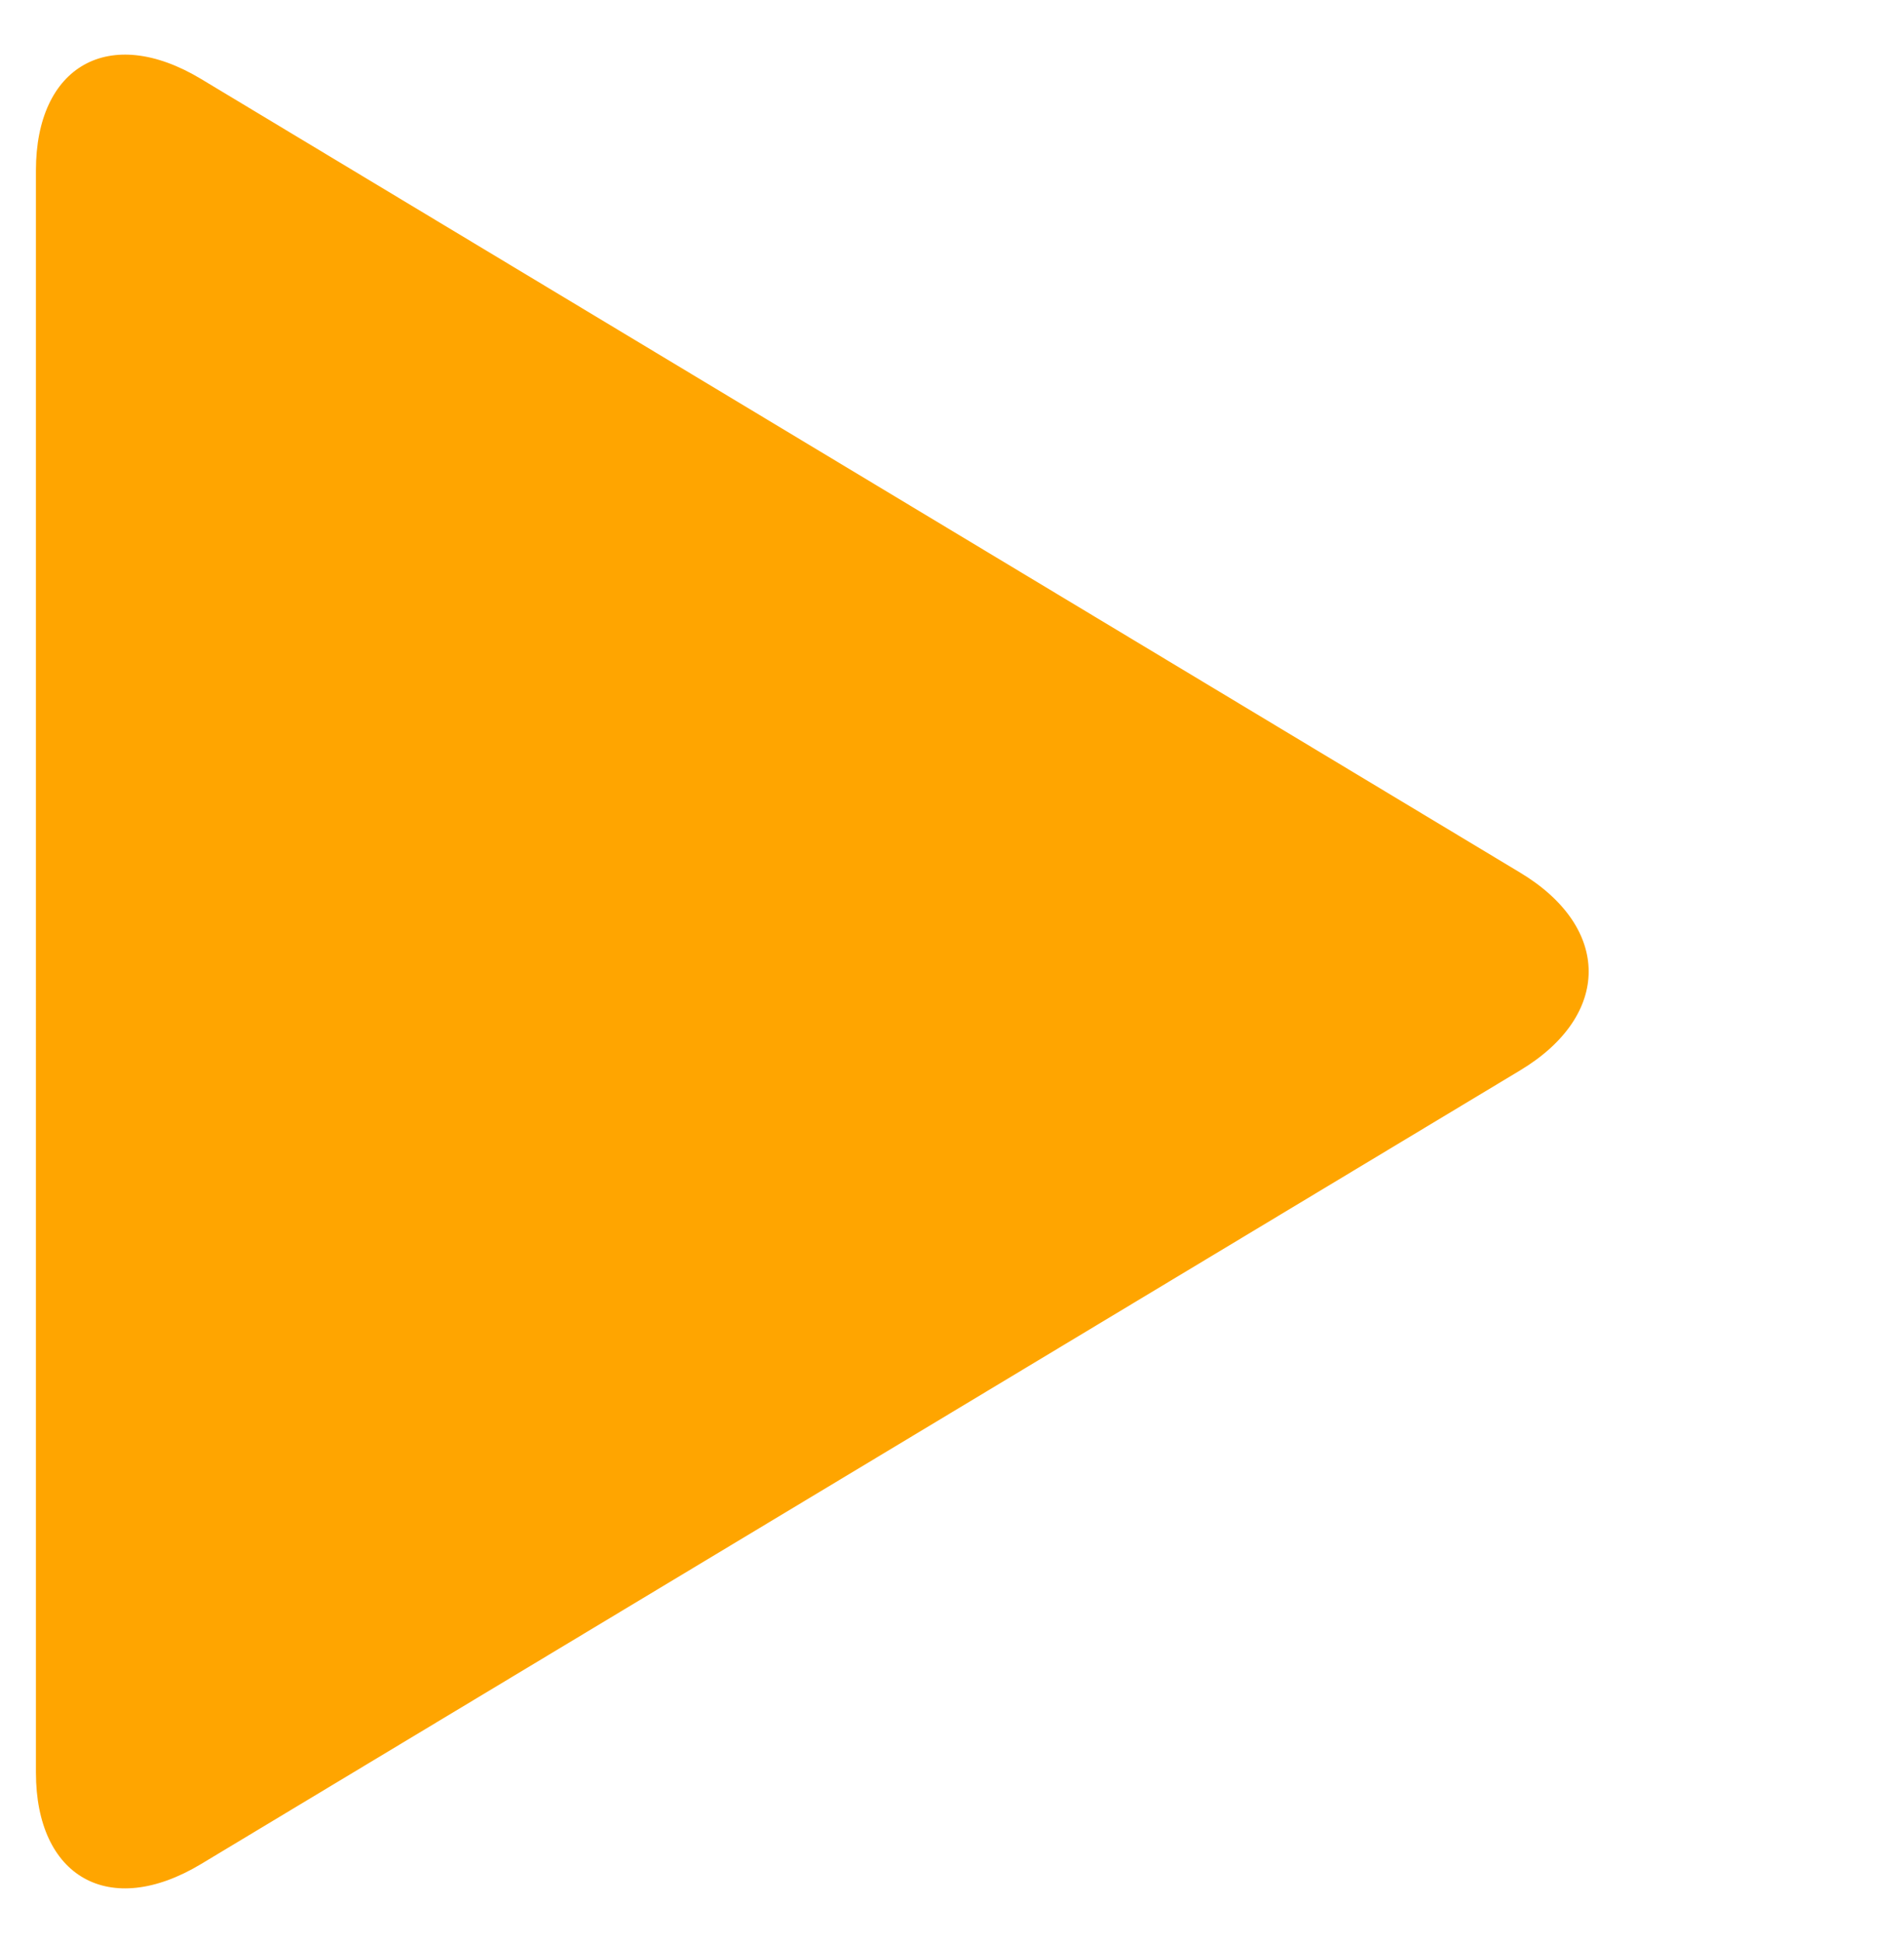 <svg viewBox="0 -3 100 106" xmlns="http://www.w3.org/2000/svg" style="background-color:000000;"  width="100" height="102">
  <path fill="currentColor" style="fill:orange; " d="M81 44.6c5 3 5 7.8 0 10.8L9 98.7c-5 3-9 .7-9-5V6.3c0-5.7 4-8 9-5l72 43.3z"></path>
</svg>
